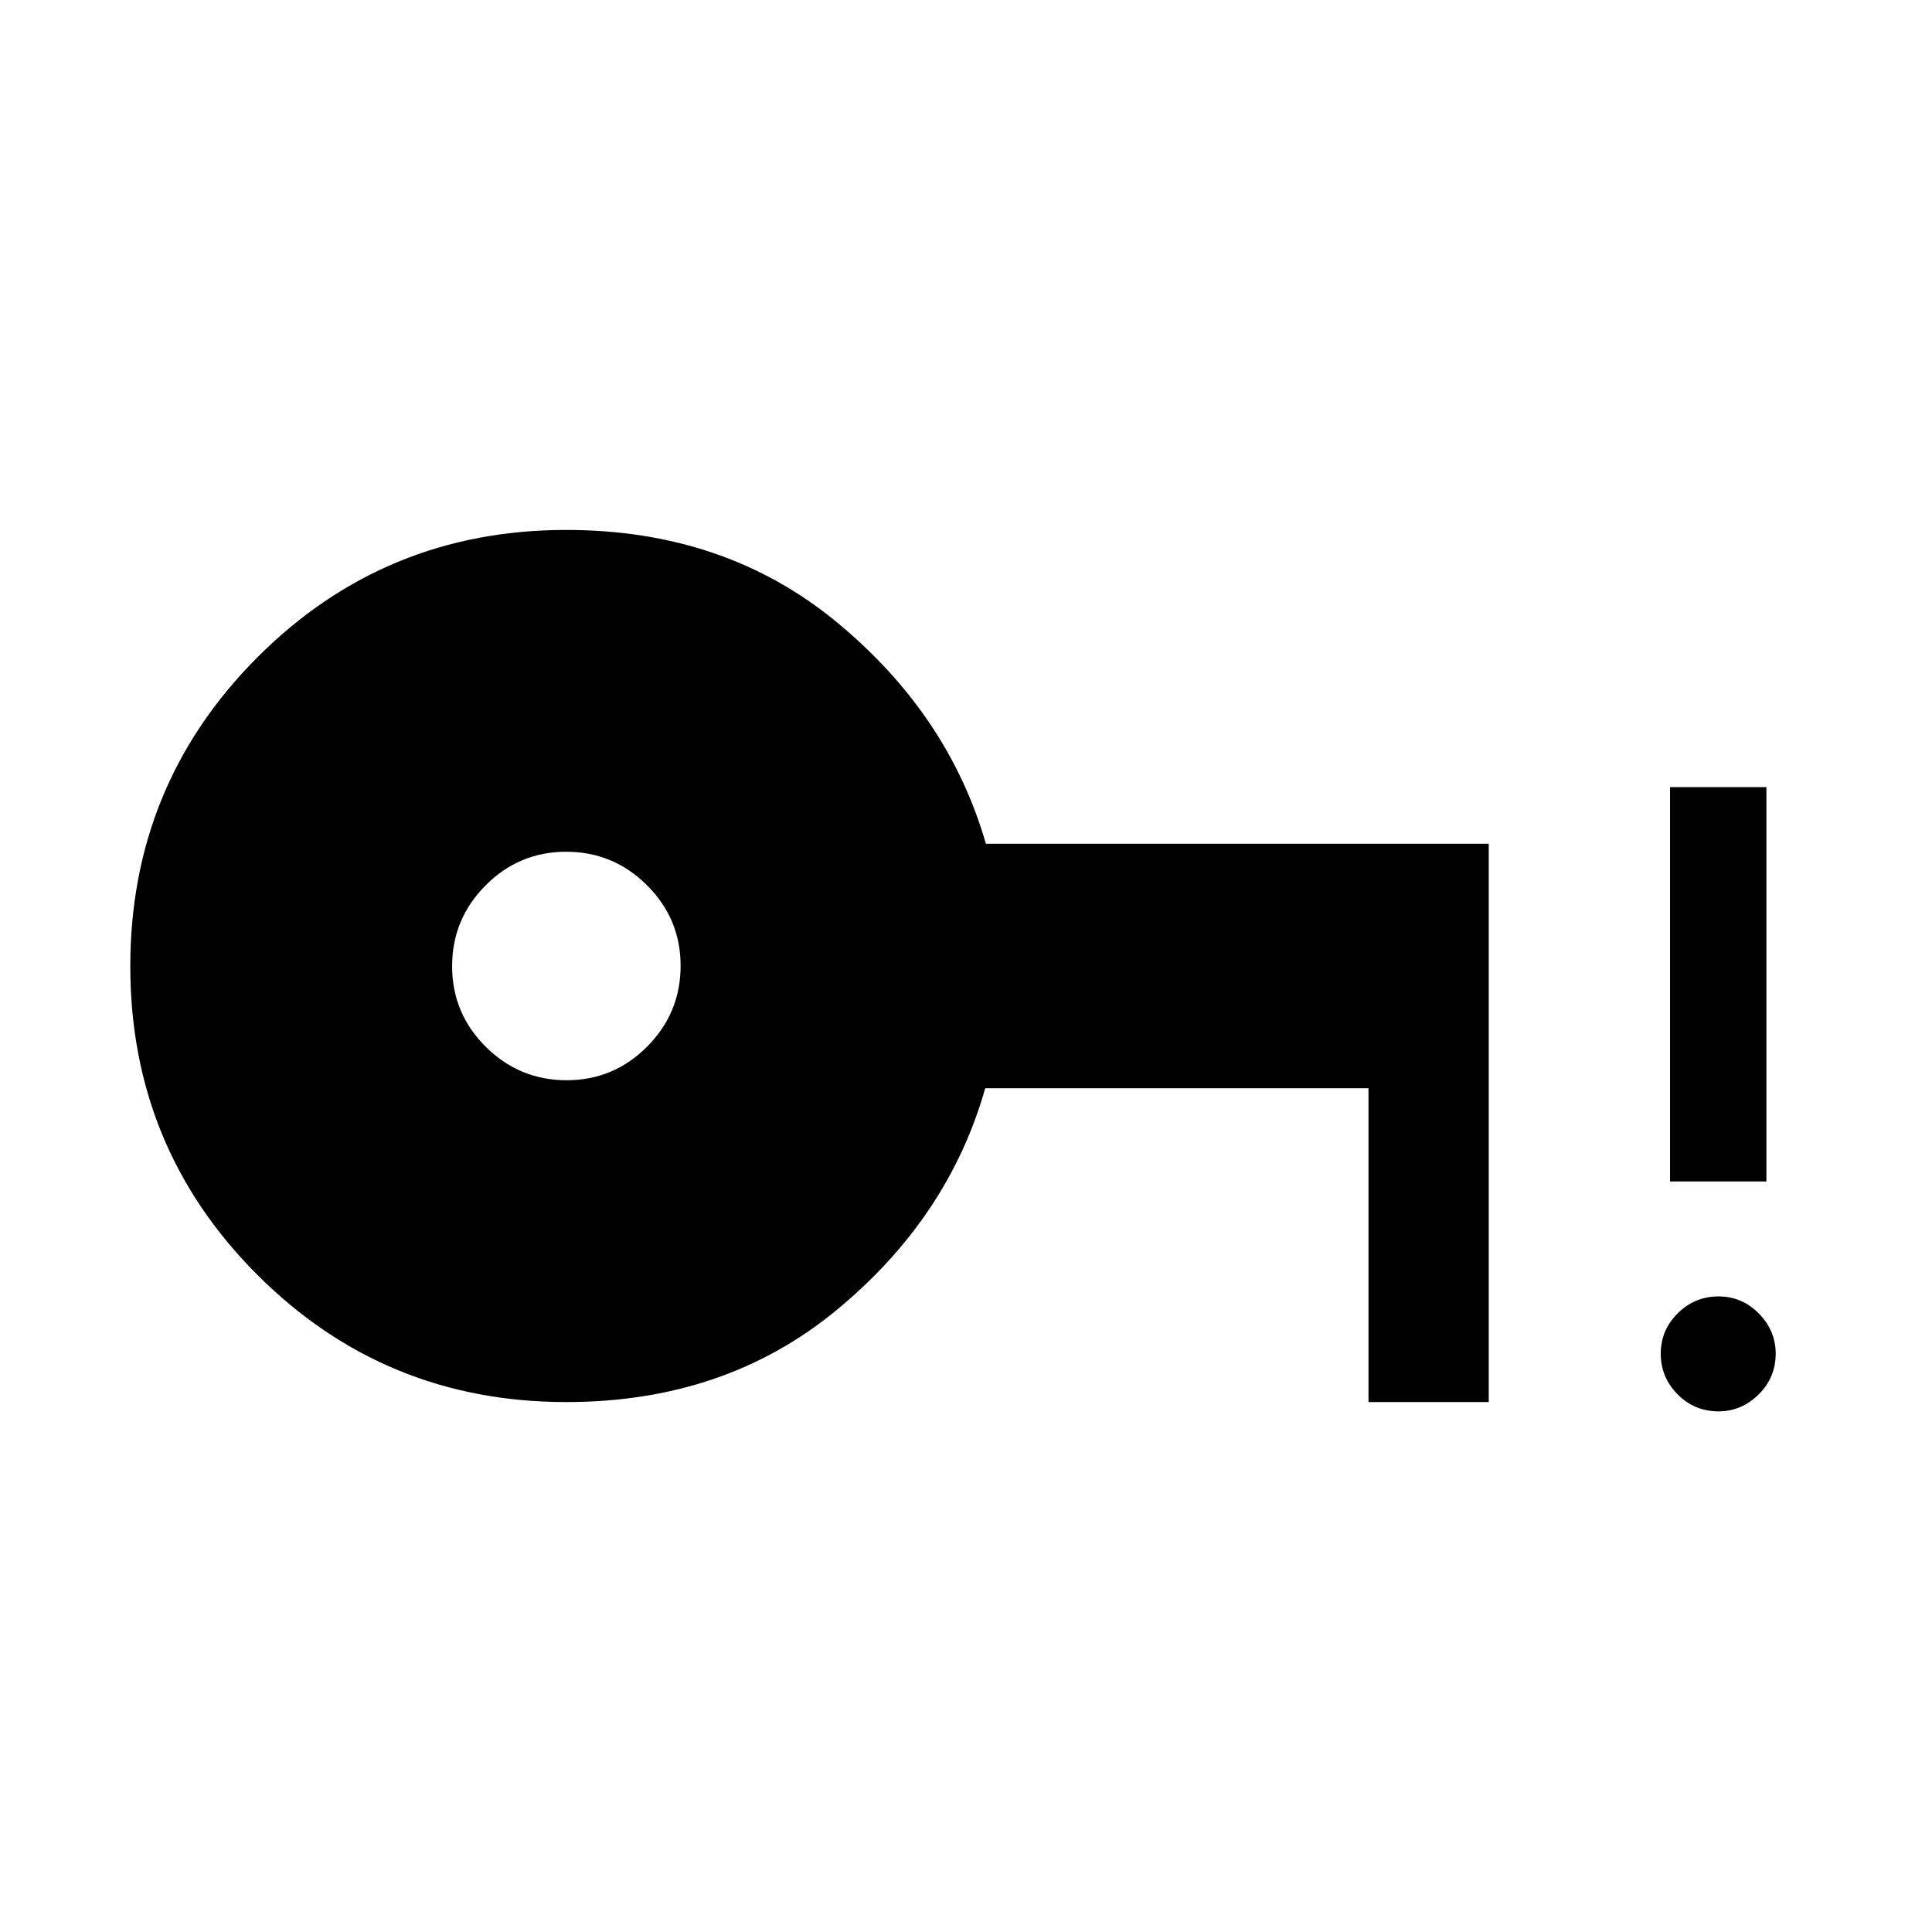 <svg xmlns="http://www.w3.org/2000/svg" height="40" viewBox="0 96 960 960" width="40"><path d="M281.529 632.768q23.419 0 40.041-16.728 16.621-16.727 16.621-40.146t-16.728-40.041q-16.727-16.621-40.146-16.621t-40.041 16.728q-16.621 16.727-16.621 40.146t16.728 40.041q16.727 16.621 40.146 16.621Zm572.405 164.526q-11.986 0-20.352-8.469-8.365-8.469-8.365-20.192t8.469-20.088q8.469-8.366 20.192-8.366t20.088 8.508q8.366 8.509 8.366 19.89 0 11.986-8.509 20.352-8.508 8.365-19.889 8.365Zm-24.101-114.229V487.104h47.883v195.961h-47.883ZM281.416 792.678q-90.303 0-153.487-63.163T64.745 576.118q0-90.233 63.171-153.514 63.172-63.282 153.417-63.282 78.91 0 134.455 45.839 55.545 45.84 74.091 110.084h249.864v277.433H680V636.755H489.545q-18.212 64.244-73.691 110.084-55.479 45.839-134.438 45.839Z"/></svg>